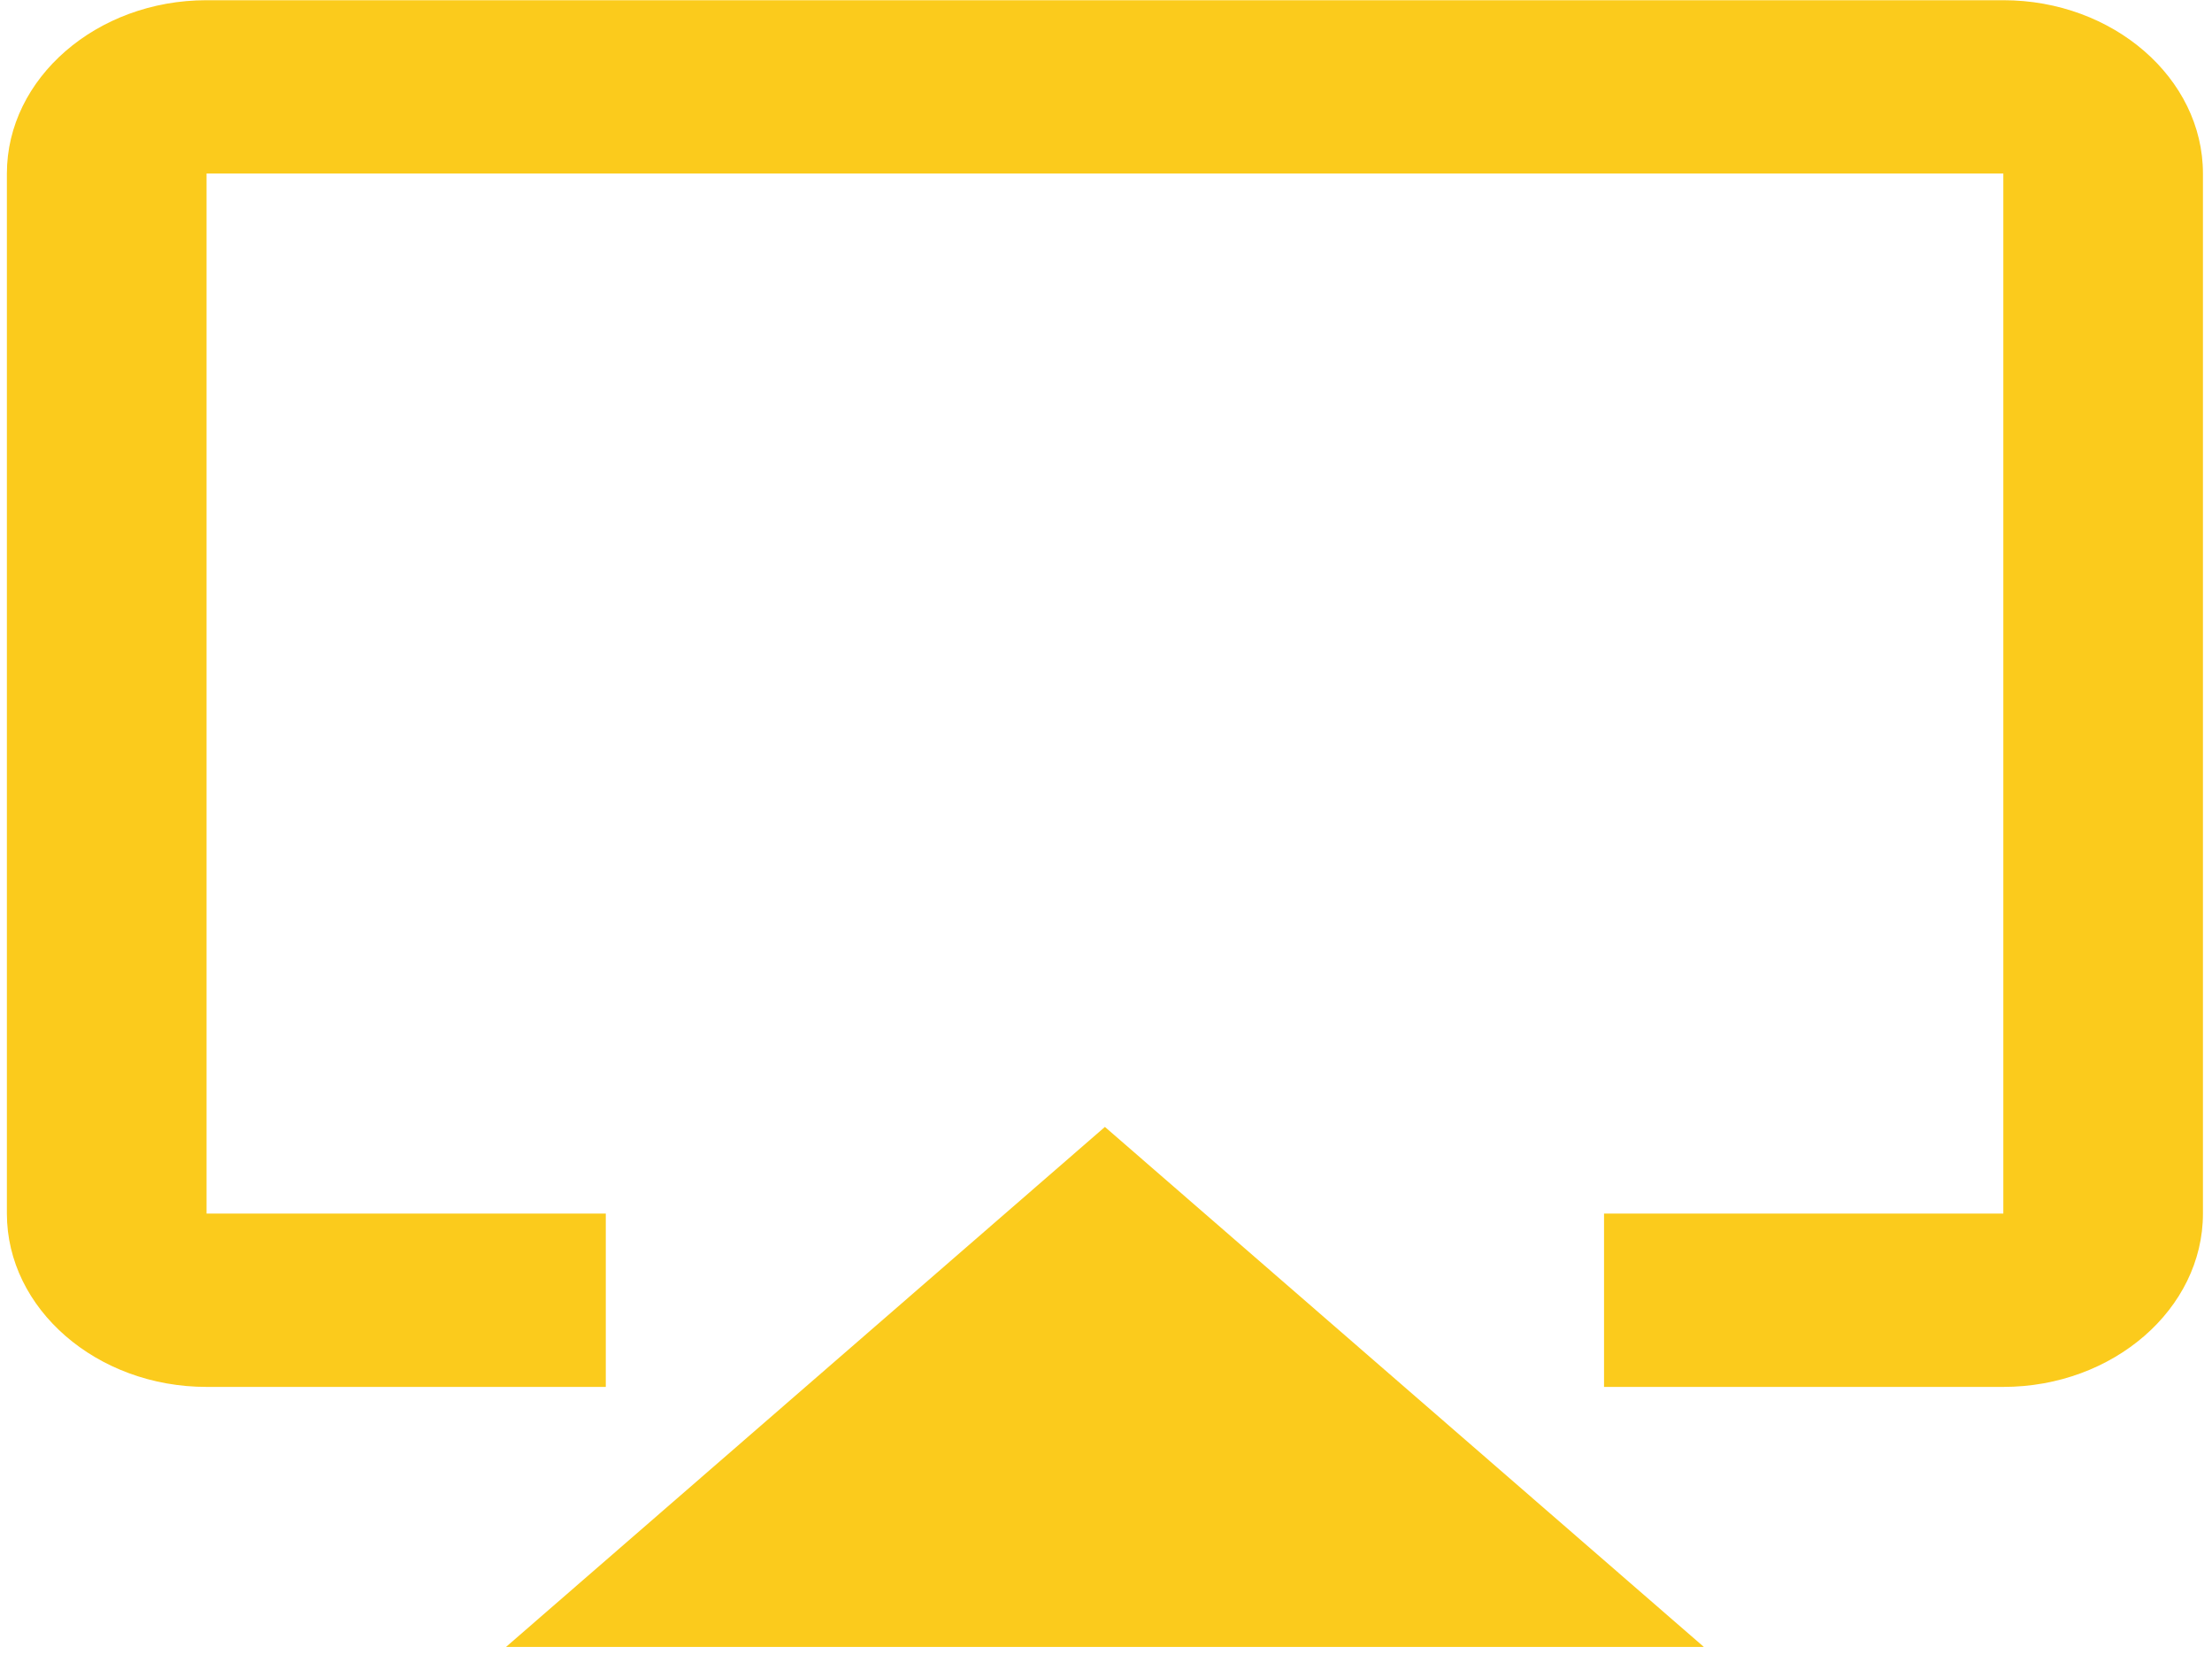 <svg width="53" height="40" viewBox="0 0 53 40" fill="none" xmlns="http://www.w3.org/2000/svg">
<path d="M12.124 39.452H40.825L26.474 26.995L12.124 39.452ZM48 0.005H4.949C2.318 0.005 0.165 1.873 0.165 4.157V29.071C0.165 31.355 2.318 33.223 4.949 33.223H14.515V29.071H4.949V4.157H48V29.071H38.433V33.223H48C50.631 33.223 52.783 31.355 52.783 29.071V4.157C52.783 1.873 50.631 0.005 48 0.005Z" fill="#FBCB1C"/>
</svg>
